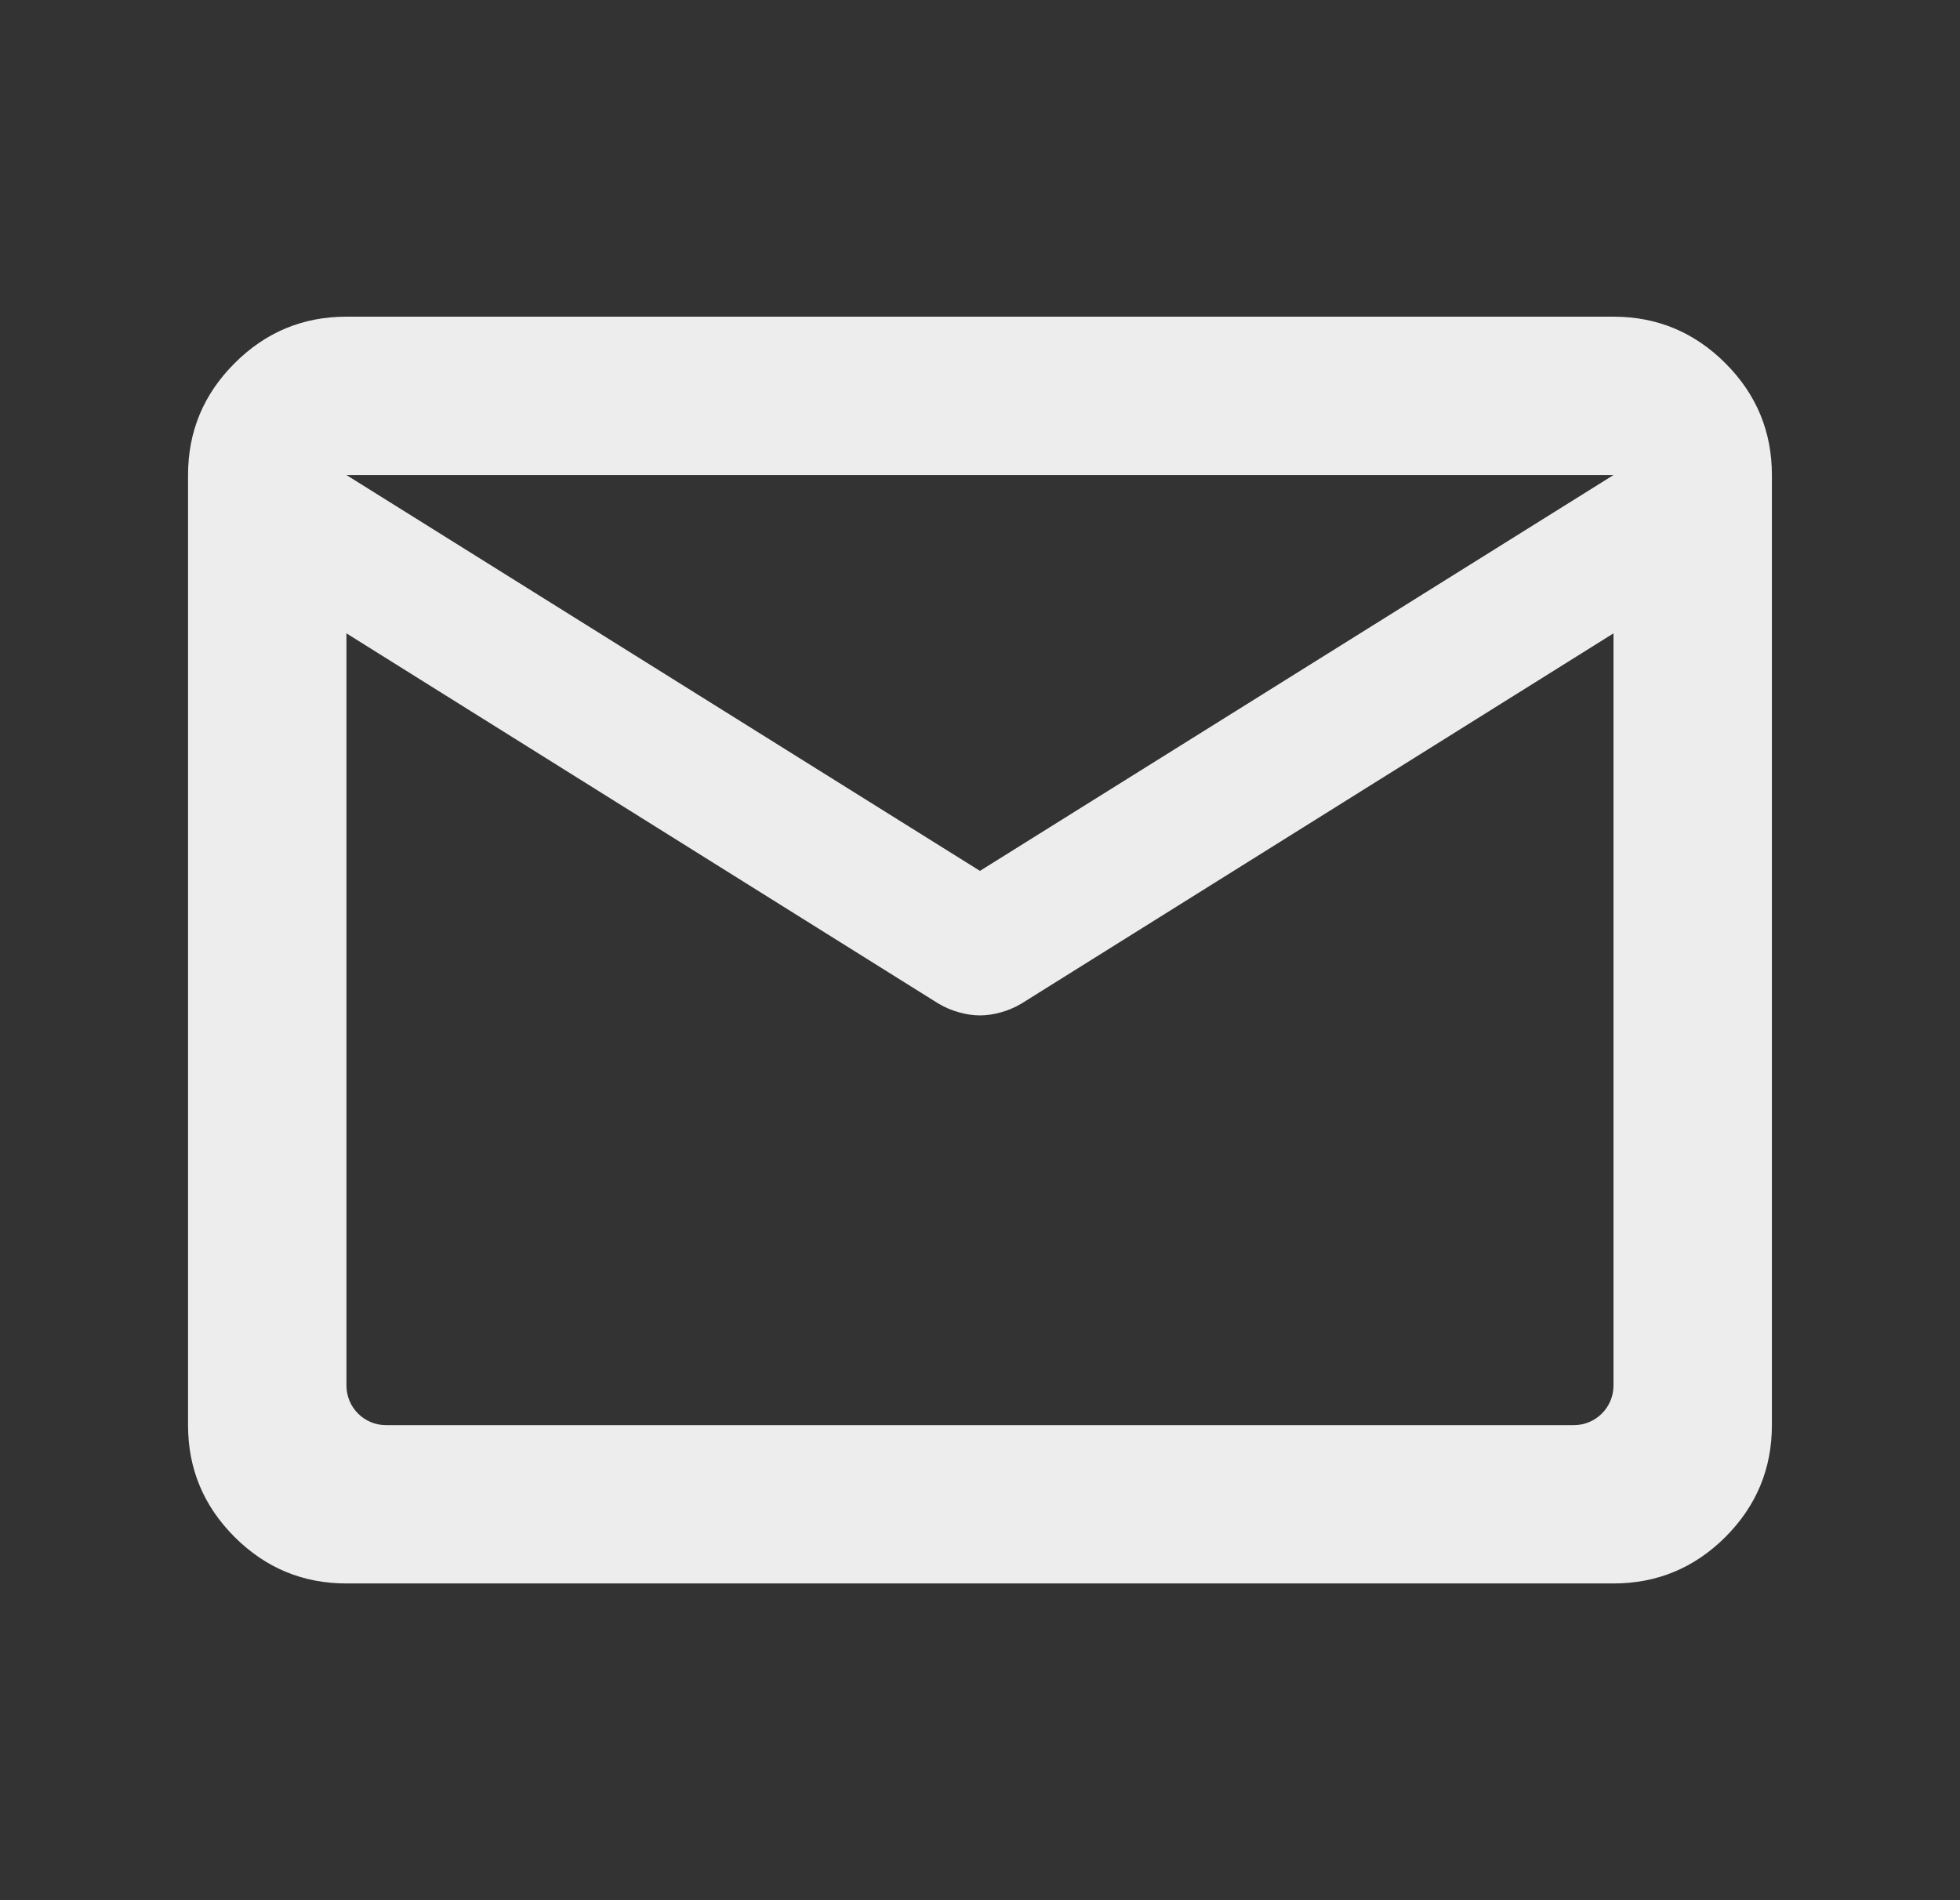<svg width="33" height="32" viewBox="0 0 33 32" fill="none" xmlns="http://www.w3.org/2000/svg">
<rect x="0" y="0" width="33" height="32" fill="#333333" stroke="none"/>
<g id="email">
<path id="Vector" d="M5.833 26.666C5.099 26.666 4.472 26.405 3.95 25.884C3.427 25.361 3.166 24.733 3.166 24V8C3.166 7.266 3.427 6.639 3.95 6.117C4.472 5.594 5.099 5.333 5.833 5.333H27.166C27.899 5.333 28.527 5.594 29.05 6.117C29.572 6.639 29.833 7.266 29.833 8V24C29.833 24.733 29.572 25.361 29.05 25.884C28.527 26.405 27.899 26.666 27.166 26.666H5.833ZM27.166 10.666L17.199 16.9C17.088 16.966 16.971 17.016 16.849 17.049C16.727 17.083 16.61 17.1 16.499 17.1C16.388 17.1 16.272 17.083 16.15 17.049C16.027 17.016 15.911 16.966 15.799 16.9L5.833 10.666V23.333C5.833 23.701 6.131 24 6.499 24H26.499C26.867 24 27.166 23.701 27.166 23.333V10.666ZM16.499 14.666L27.166 8H5.833L16.499 14.666ZM5.833 11V9.033V9.066V9.049V11Z" fill="#EDEDED"/>
</g>
</svg>
